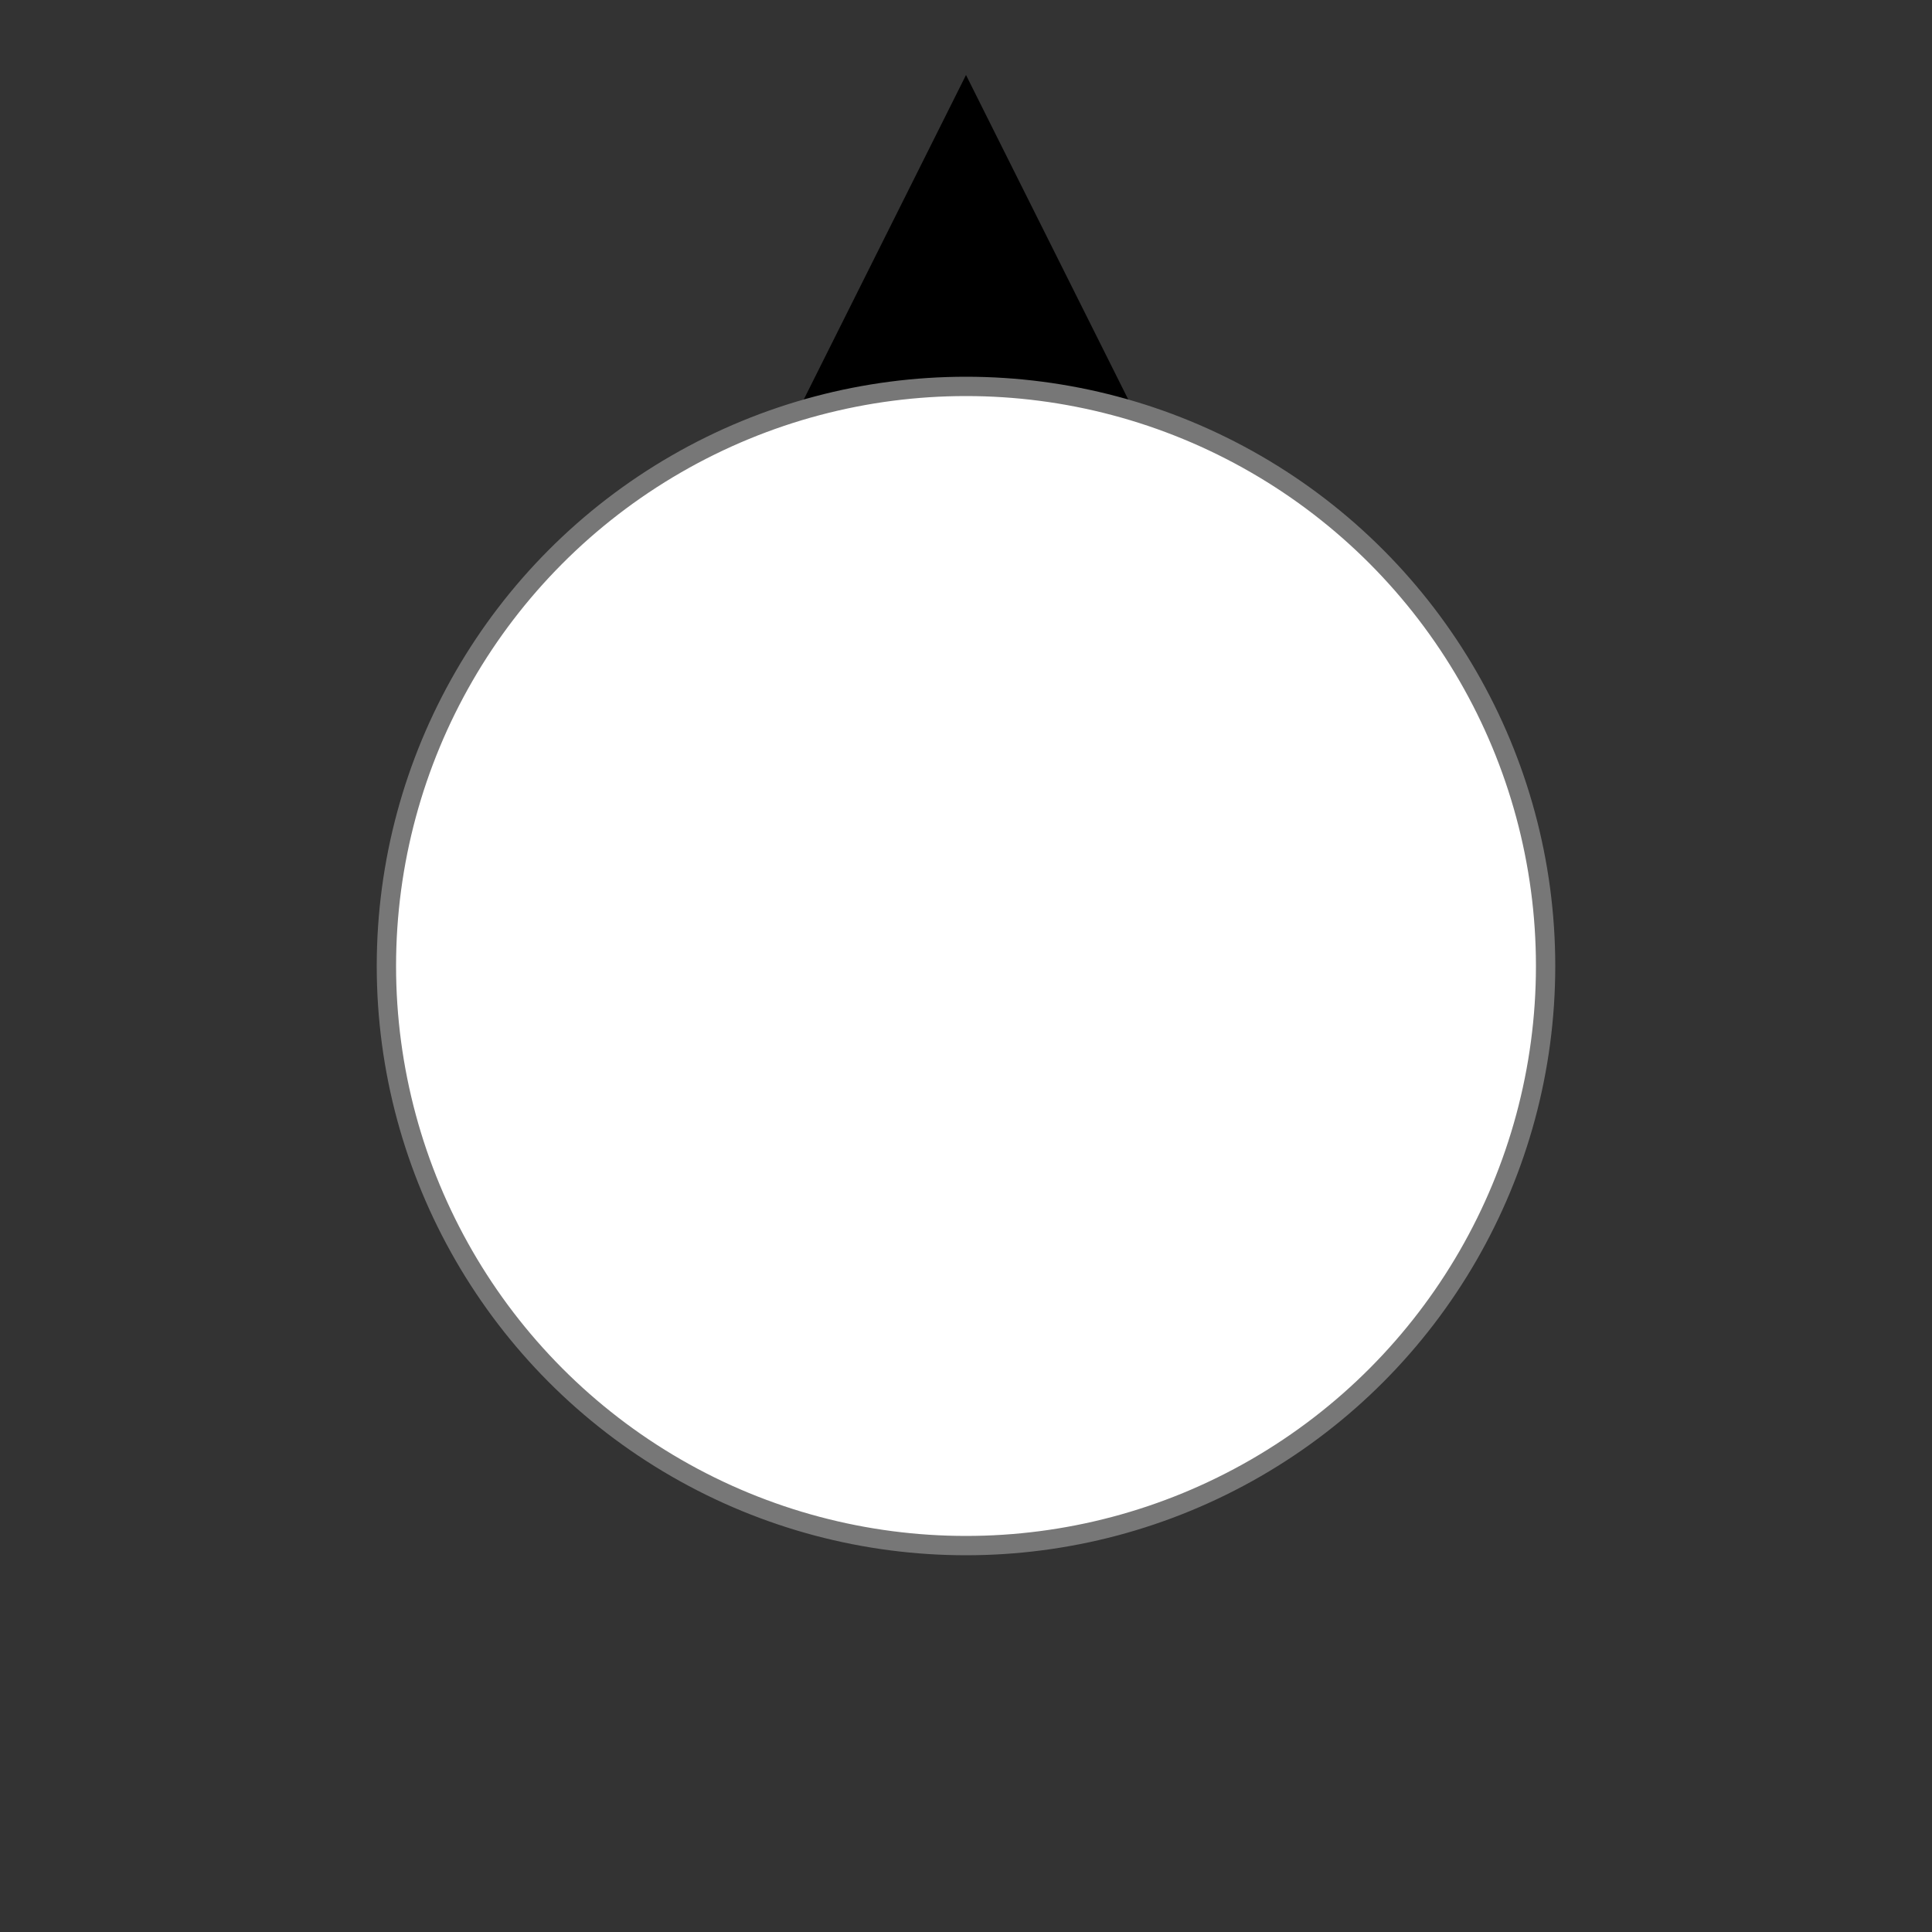 <?xml version="1.0" encoding="utf-8"?>
<svg version="1.1" id="Layer_1" xmlns="http://www.w3.org/2000/svg" xmlns:xlink="http://www.w3.org/1999/xlink"
  viewBox="0 0 100 100" width="80" height="80" style="background-color: white" stroke="black" fill="white"
  stroke-width="01">
  <rect x="0" y="0" width="100" height="100" fill="#333333" stroke="none"/>
  <path d="M 42 21 L 50 5 L 58 21 z" stroke-width="1" fill="black" />
  <circle cx="50" cy="50" r="30" stroke="#777" />
</svg>
